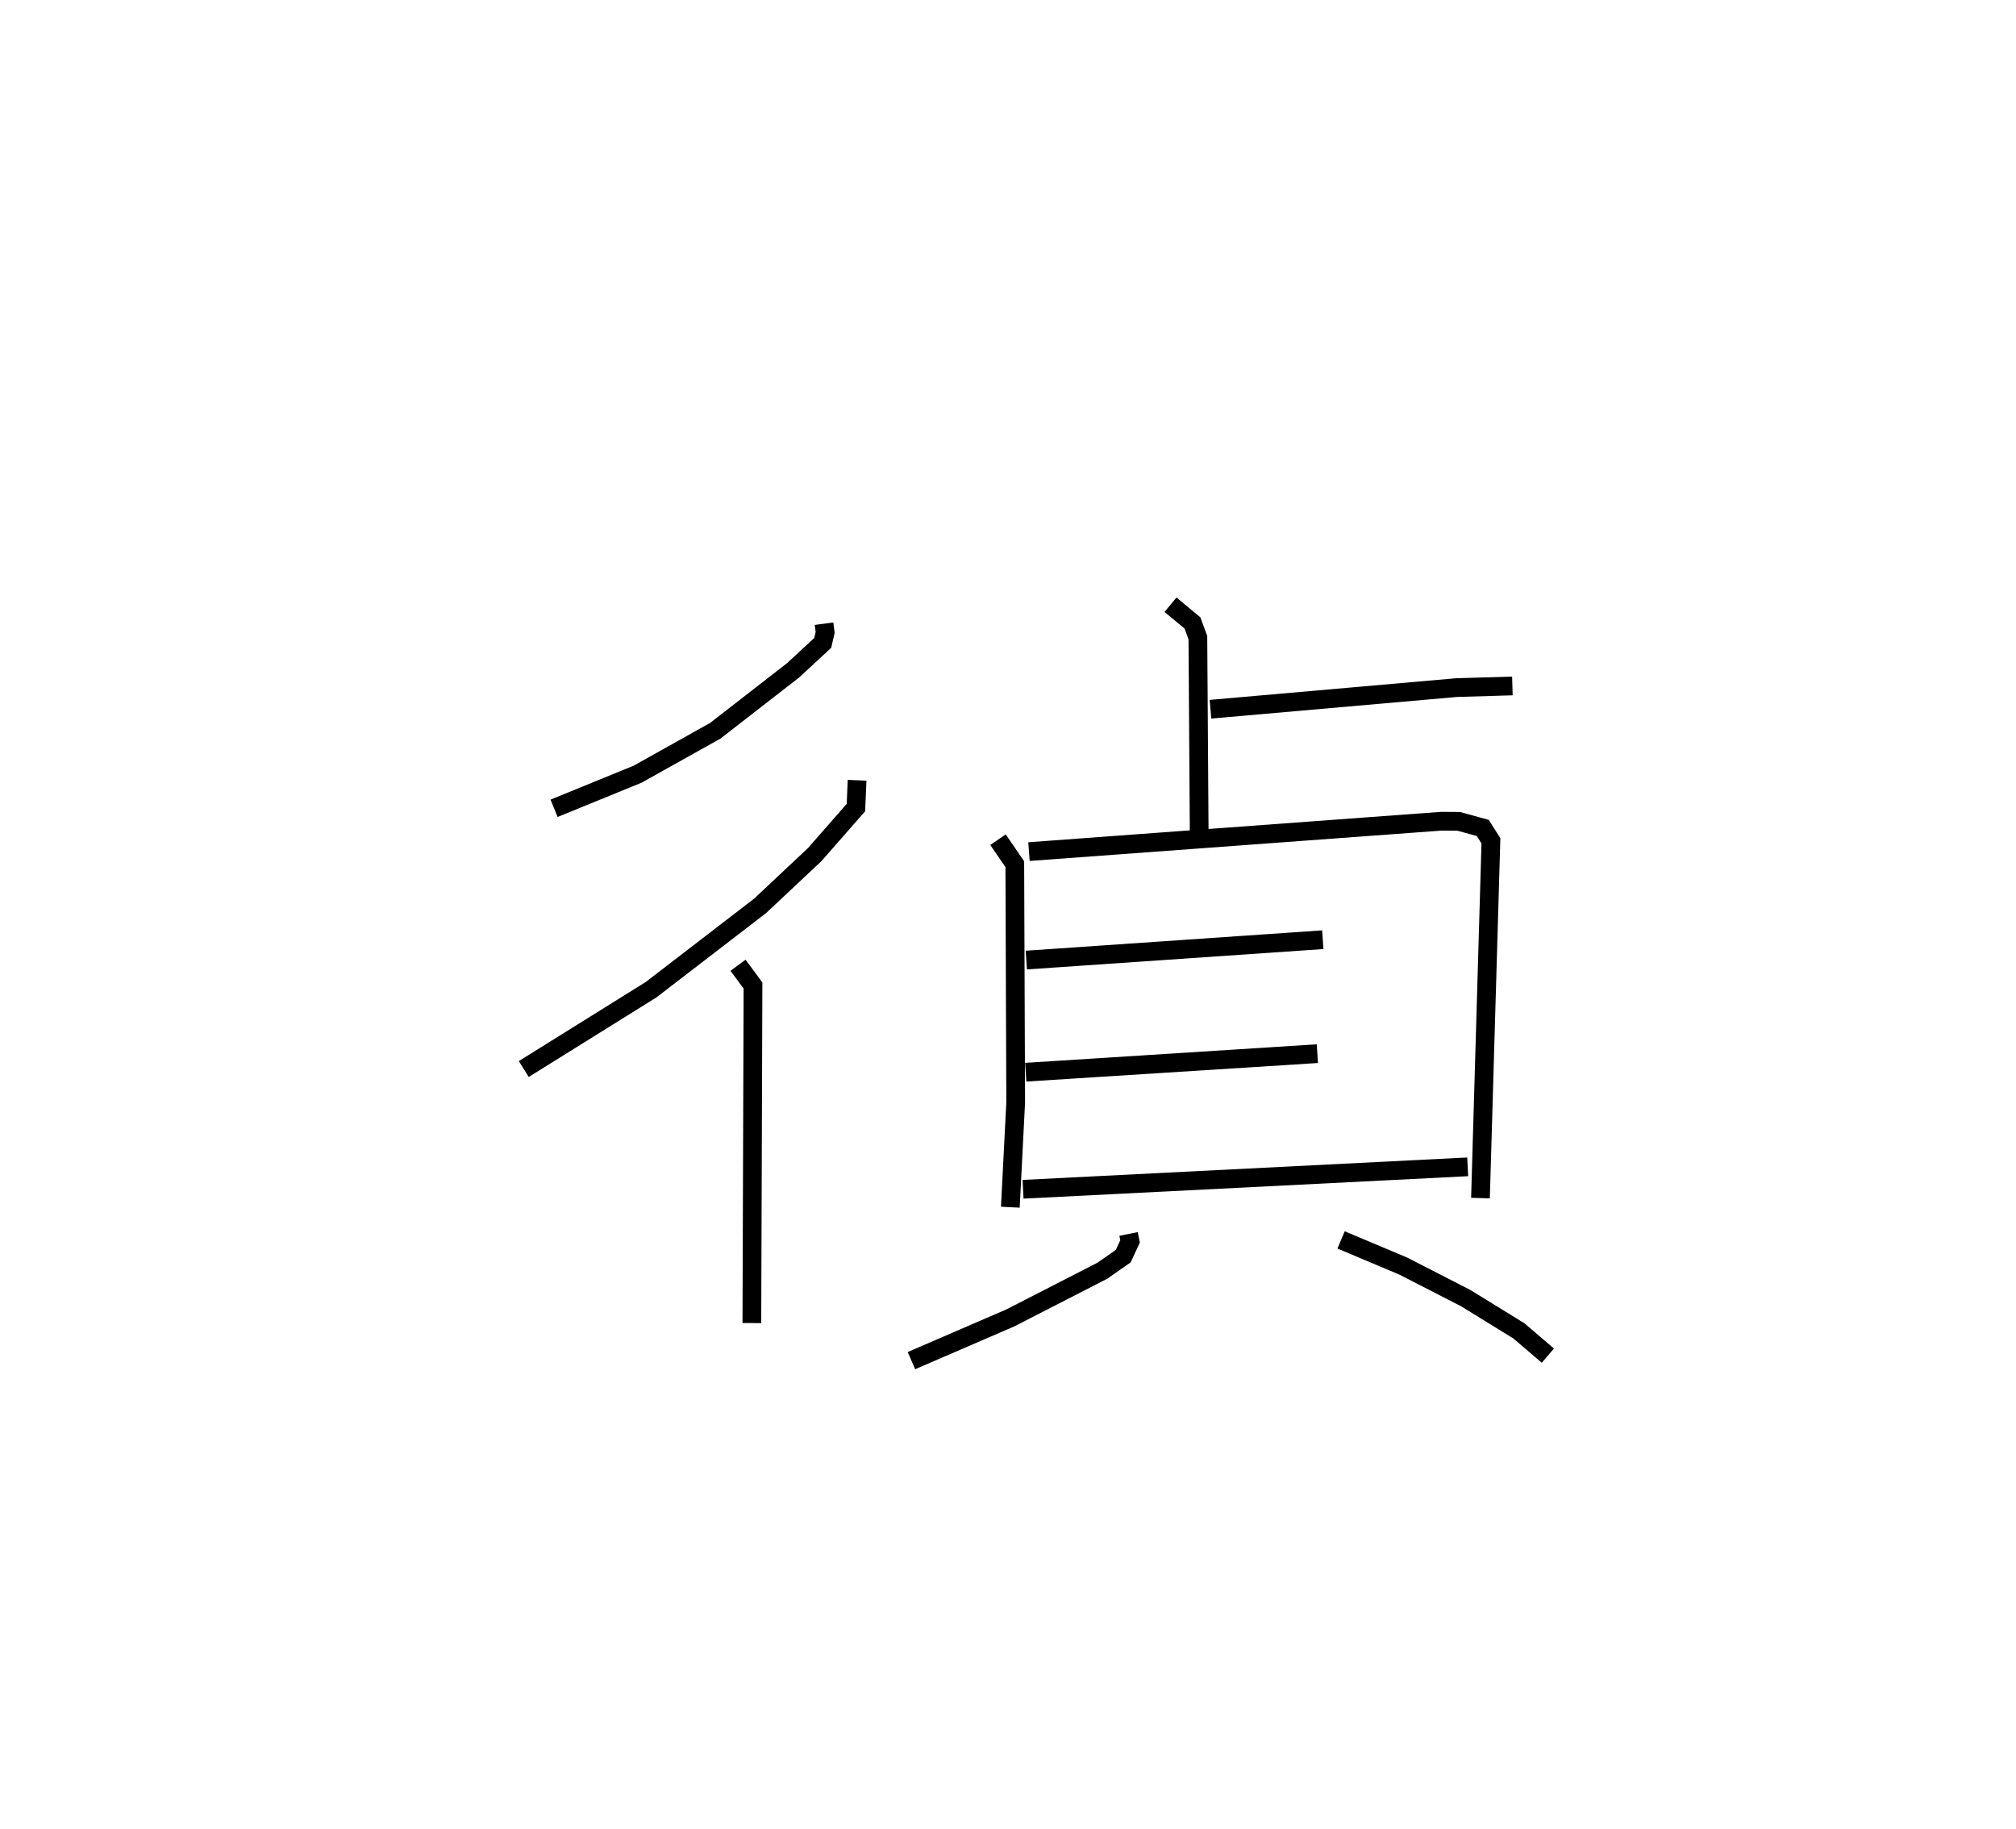 <?xml version="1.0" encoding="utf-8" ?>
<svg baseProfile="full" height="97.647" version="1.1" width="107.648" xmlns="http://www.w3.org/2000/svg" xmlns:ev="http://www.w3.org/2001/xml-events" xmlns:xlink="http://www.w3.org/1999/xlink"><defs /><rect fill="white" height="97.647" width="107.648" x="0" y="0" /><path d="M25,25 m0.0,0.0 m19,8.302 l0.061,0.463 -0.13,0.561 l-1.581,1.464 -4.155,3.227 l-4.143,2.318 -4.467,1.824 m16.181,-1.497 l-0.063,1.459 -2.204,2.513 l-2.91,2.732 -5.825,4.48 l-6.796,4.234 m11.44,-5.541 l0.8,1.083 -0.061,18.022 m22.354,-38.356 l1.173,0.974 0.289,0.784 l0.07,10.428 m0.603,-6.605 l13.138,-1.155 2.983,-0.088 m-27.466,8.208 l0.896,1.309 0.048,12.72 l-0.286,5.595 m0.995,-18.987 l22.014,-1.622 0.926,0.005 l1.292,0.353 0.435,0.689 l-0.558,19.075 m-24.251,-12.709 l15.831,-1.087 m-15.861,7.075 l15.571,-0.991 m-15.715,7.242 l23.743,-1.199 m-18.109,3.585 l0.08,0.397 -0.364,0.786 l-1.112,0.777 -4.909,2.518 l-5.289,2.285 m22.942,-6.446 l3.316,1.395 3.342,1.715 l2.838,1.748 1.544,1.322 " fill="none" stroke="black" stroke-width="1" /></svg>